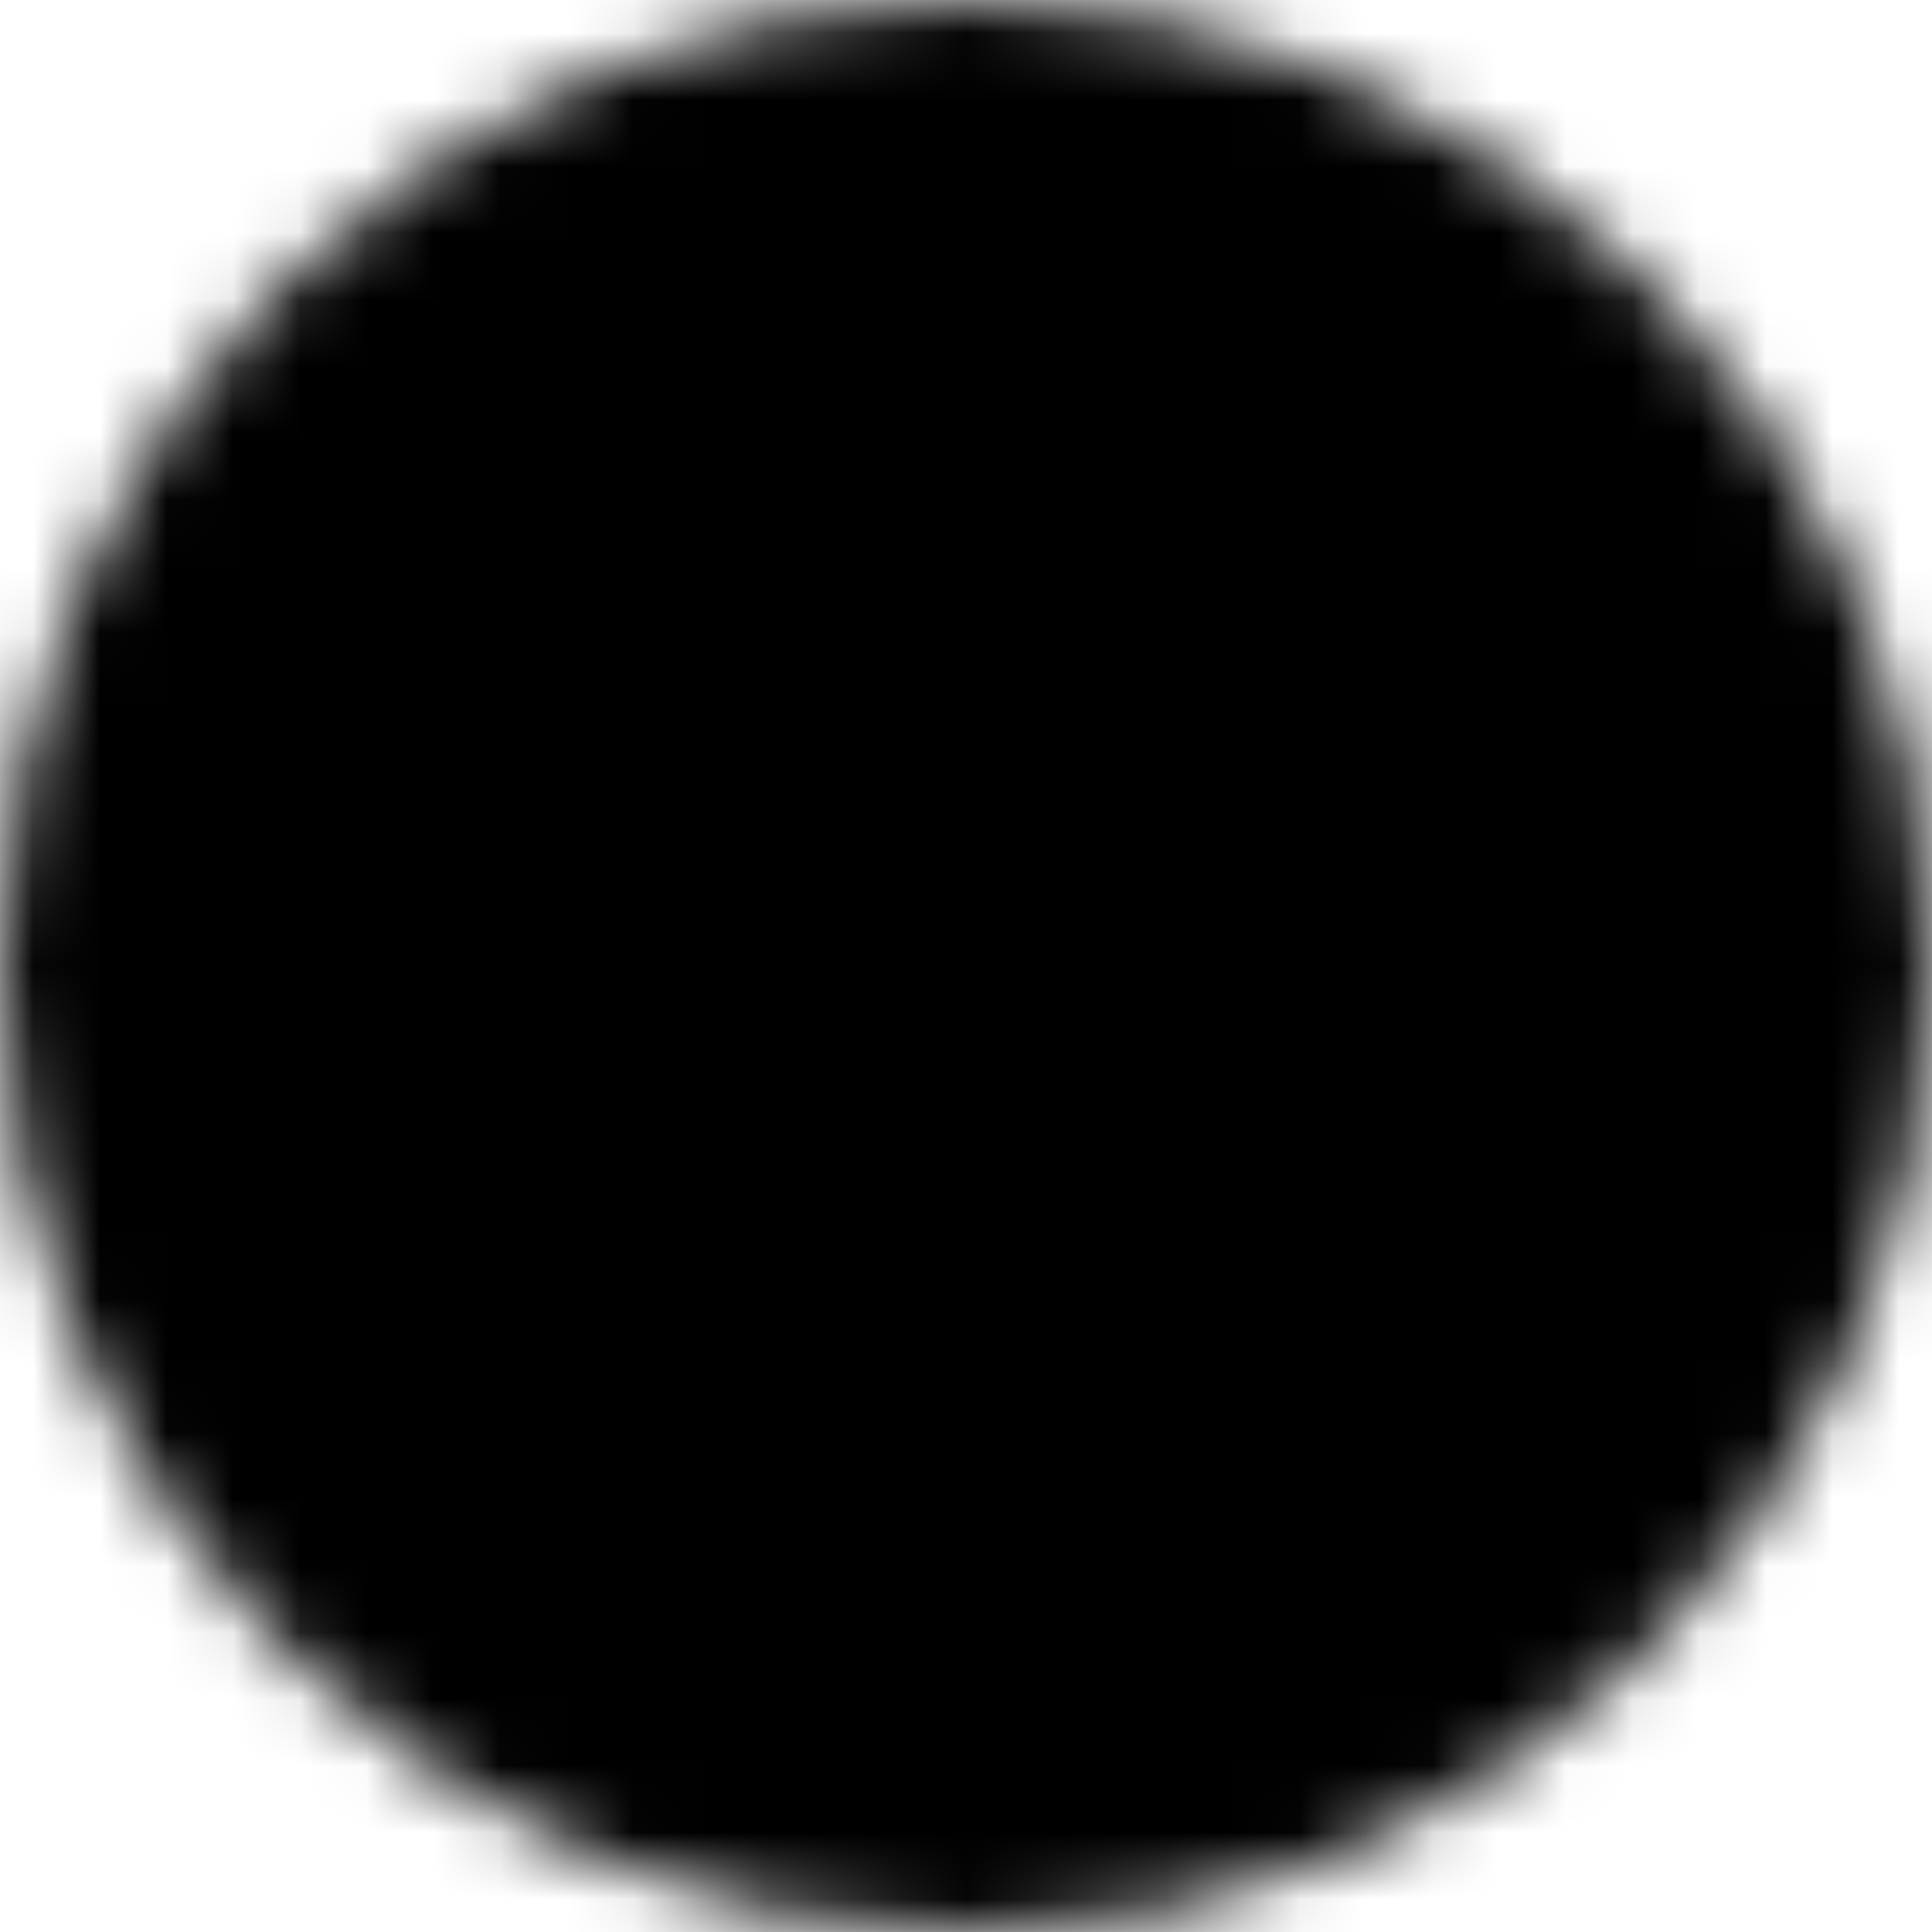 <svg width="29" height="29" viewBox="0 0 29 29" fill="none" xmlns="http://www.w3.org/2000/svg">
<mask id="mask0_52_422" style="mask-type:luminance" maskUnits="userSpaceOnUse" x="0" y="0" width="29" height="29">
<path d="M14.5 27C21.404 27 27 21.404 27 14.5C27 7.596 21.404 2 14.5 2C7.596 2 2 7.596 2 14.5C2 21.404 7.596 27 14.5 27Z" fill="white" stroke="white" stroke-width="4" stroke-linejoin="round"/>
<path d="M20.125 12.625L14.5 18.25L8.875 12.625" stroke="black" stroke-width="4" stroke-linecap="round" stroke-linejoin="round"/>
</mask>
<g mask="url(#mask0_52_422)">
<path d="M-0.5 -0.5H29.5V29.5H-0.5V-0.5Z" fill="black"/>
</g>
</svg>
